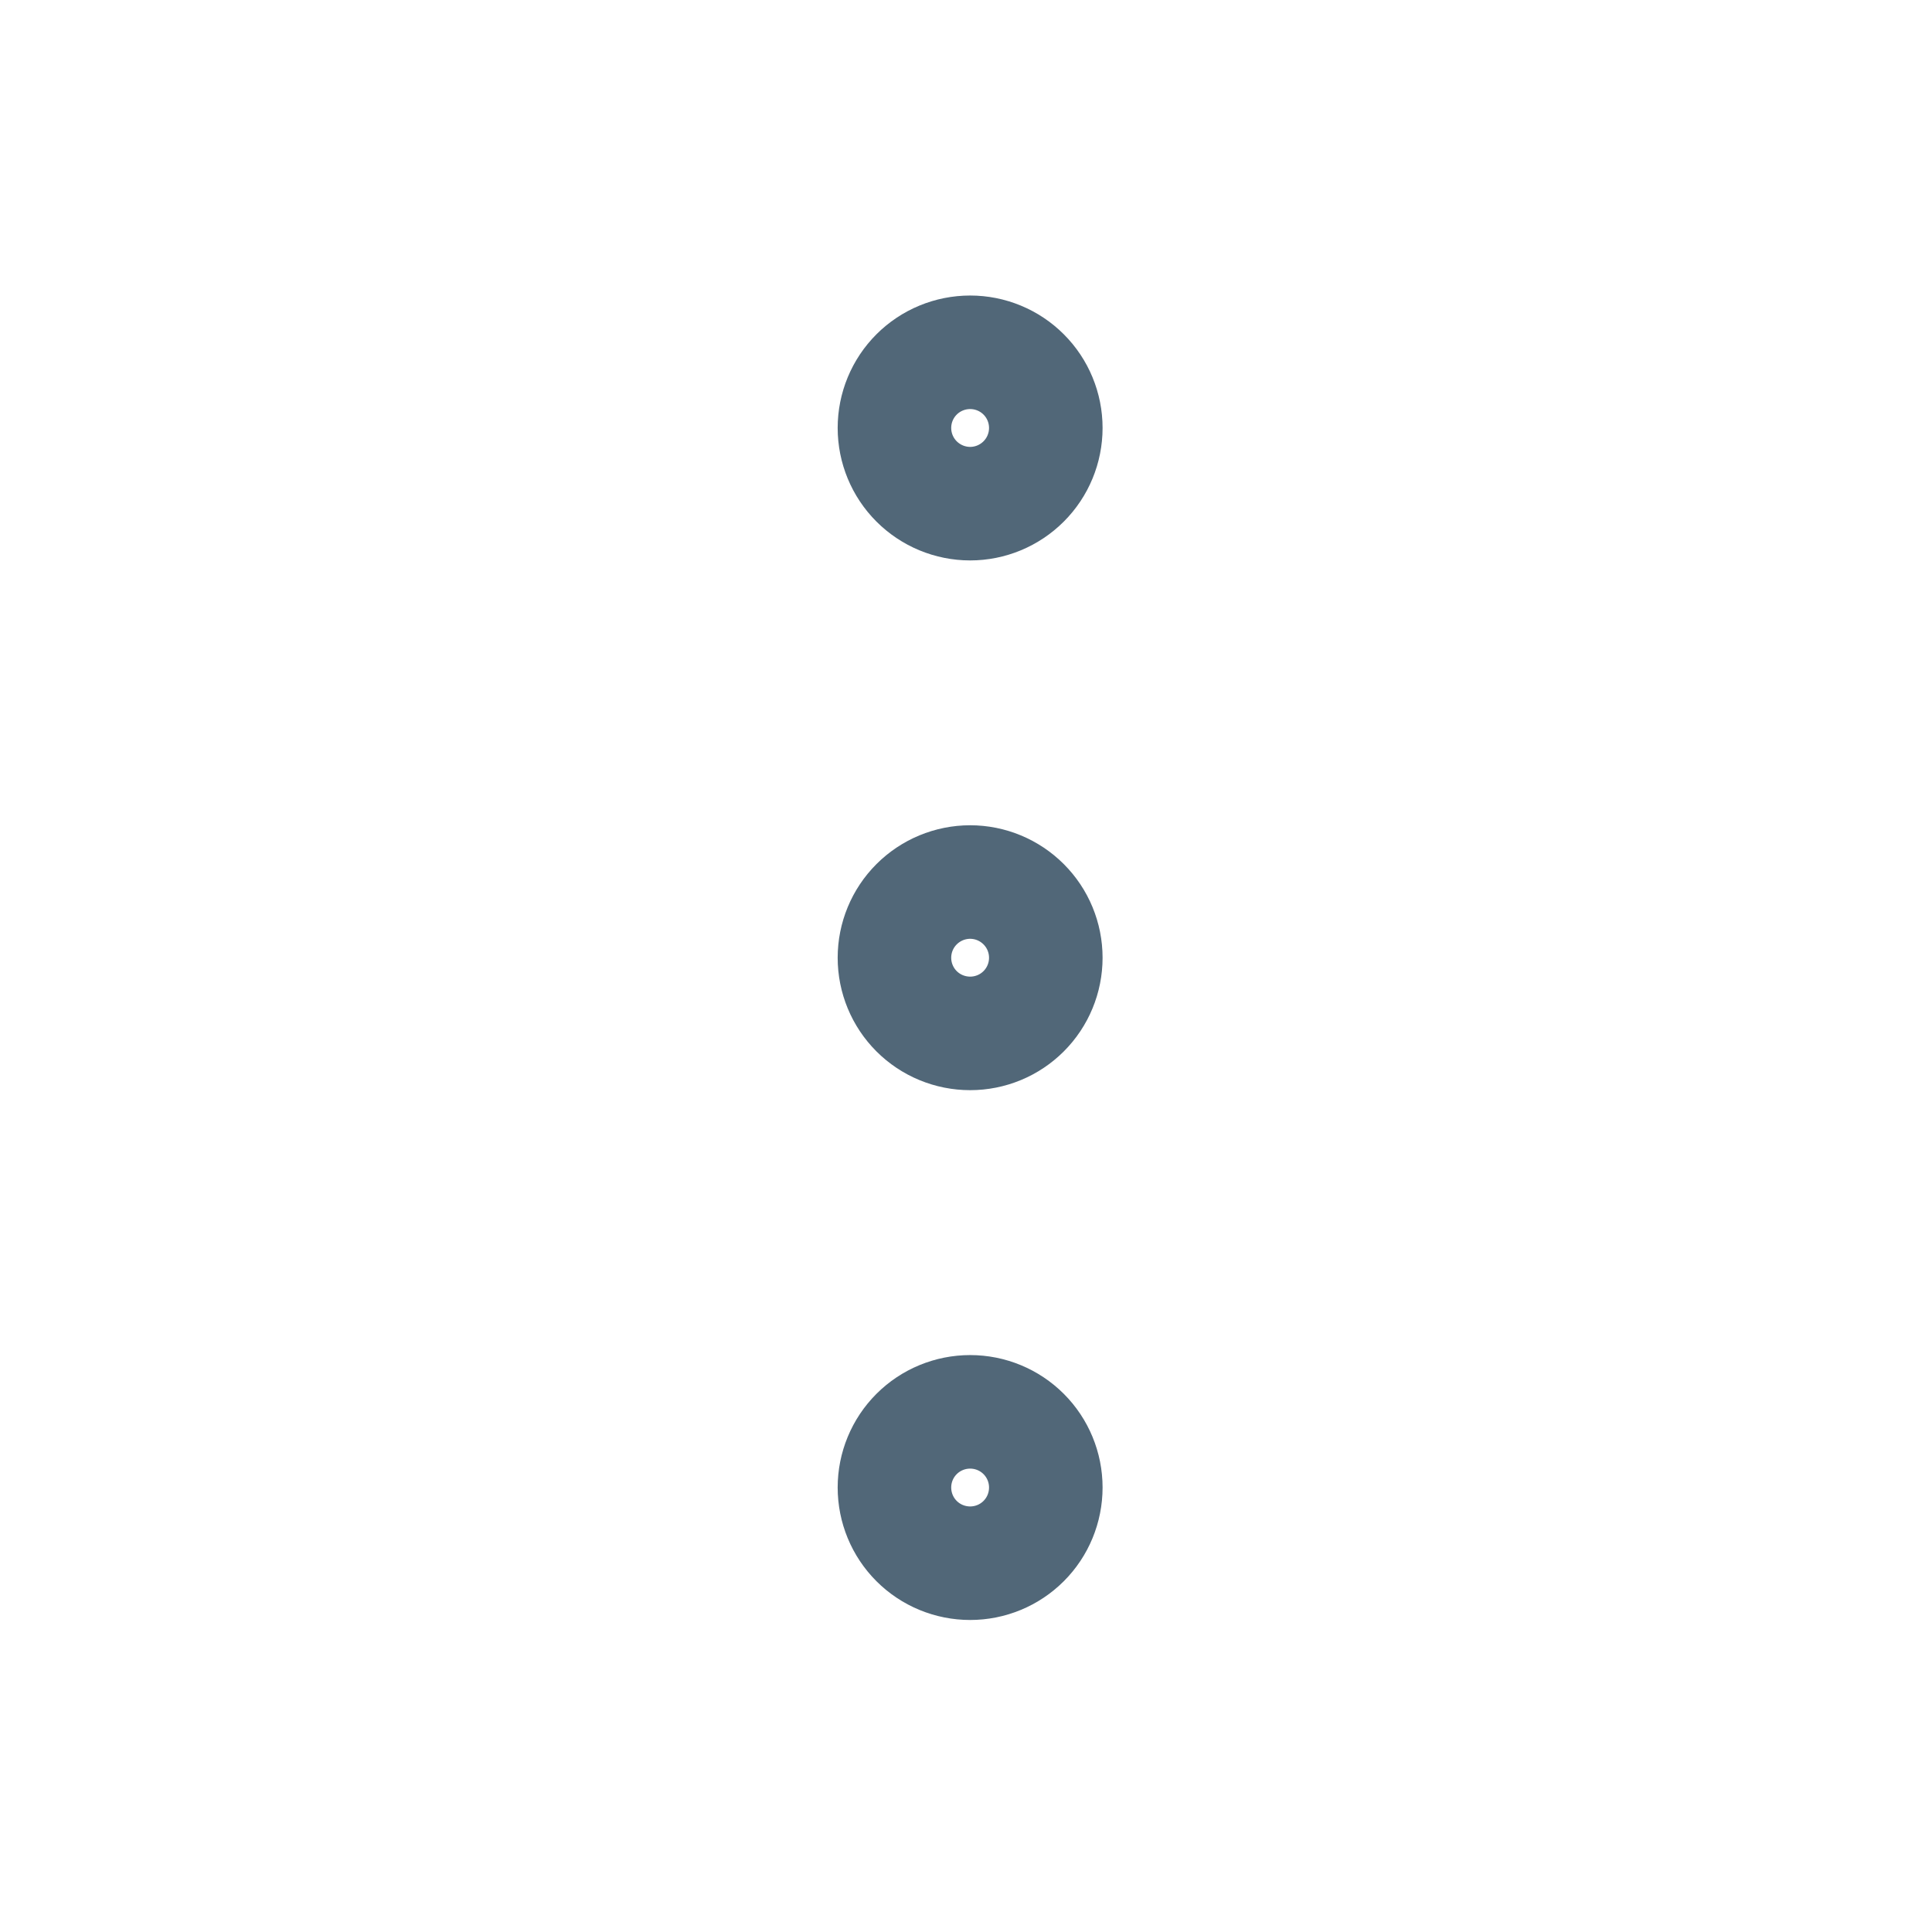 <svg width="26" height="26" viewBox="0 0 26 26" fill="none" xmlns="http://www.w3.org/2000/svg">
<path d="M13.056 13.907C13.326 13.907 13.585 13.8 13.776 13.609C13.967 13.418 14.074 13.159 14.074 12.889C14.074 12.619 13.967 12.36 13.776 12.169C13.585 11.978 13.326 11.87 13.056 11.87C12.786 11.87 12.526 11.978 12.335 12.169C12.144 12.36 12.037 12.619 12.037 12.889C12.037 13.159 12.144 13.418 12.335 13.609C12.526 13.8 12.786 13.907 13.056 13.907Z" stroke="#516778" stroke-width="1.528" stroke-linecap="round" stroke-linejoin="round"/>
<path d="M13.056 21.037C13.326 21.037 13.585 20.93 13.776 20.739C13.967 20.548 14.074 20.289 14.074 20.018C14.074 19.748 13.967 19.489 13.776 19.298C13.585 19.107 13.326 19 13.056 19C12.786 19 12.526 19.107 12.335 19.298C12.144 19.489 12.037 19.748 12.037 20.018C12.037 20.289 12.144 20.548 12.335 20.739C12.526 20.93 12.786 21.037 13.056 21.037Z" stroke="#516778" stroke-width="1.528" stroke-linecap="round" stroke-linejoin="round"/>
<path d="M13.056 6.778C13.326 6.778 13.585 6.67 13.776 6.479C13.967 6.288 14.074 6.029 14.074 5.759C14.074 5.489 13.967 5.23 13.776 5.039C13.585 4.848 13.326 4.741 13.056 4.741C12.786 4.741 12.526 4.848 12.335 5.039C12.144 5.23 12.037 5.489 12.037 5.759C12.037 6.029 12.144 6.288 12.335 6.479C12.526 6.67 12.786 6.778 13.056 6.778Z" stroke="#516778" stroke-width="1.528" stroke-linecap="round" stroke-linejoin="round"/>
</svg>
